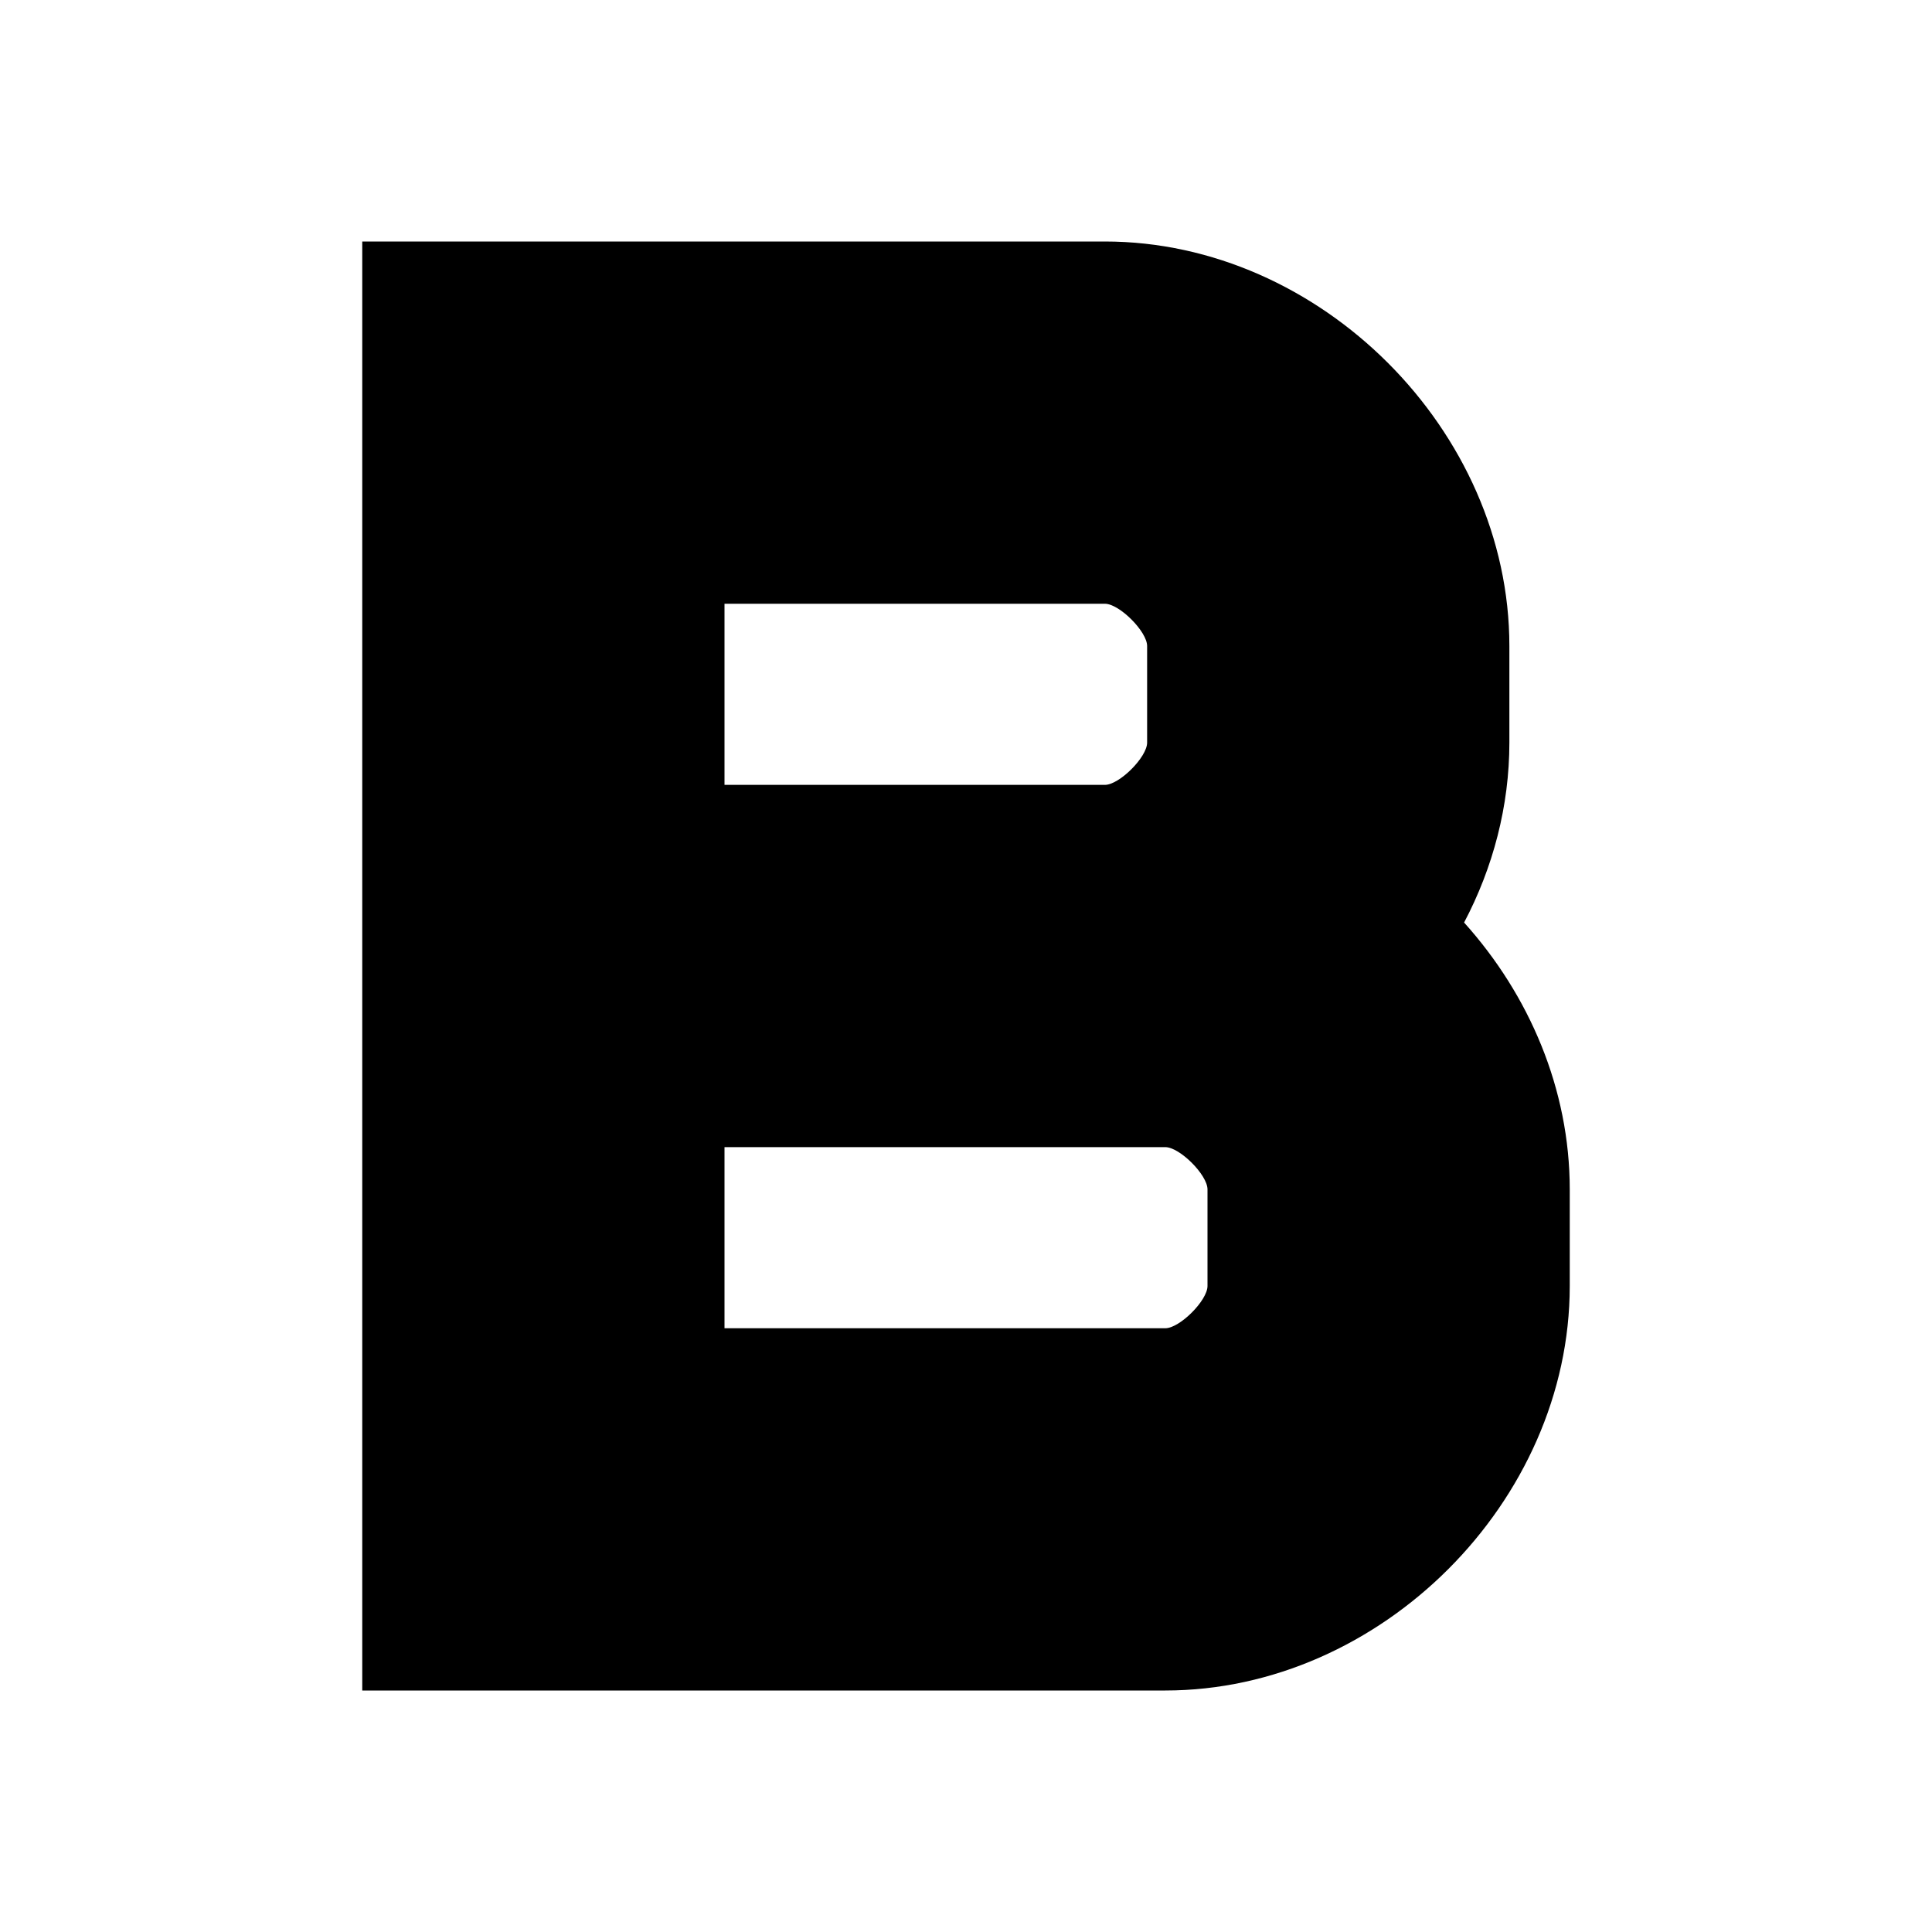 <svg width="32" height="32" viewBox="0 0 32 32" fill="none" xmlns="http://www.w3.org/2000/svg">
<path d="M25 12.3V10.7C25 7.13 21.87 4 18.3 4H6V28H19.3C22.87 28 26 24.87 26 21.3V19.7C26 18.04 25.33 16.48 24.25 15.28C24.73 14.37 25 13.35 25 12.3ZM12 10H18.3C18.54 10 19 10.46 19 10.7V12.3C19 12.54 18.54 13 18.3 13H12V10ZM20 21.3C20 21.54 19.54 22 19.3 22H12V19H19.3C19.54 19 20 19.46 20 19.7V21.3Z" fill="black"/>
</svg>
